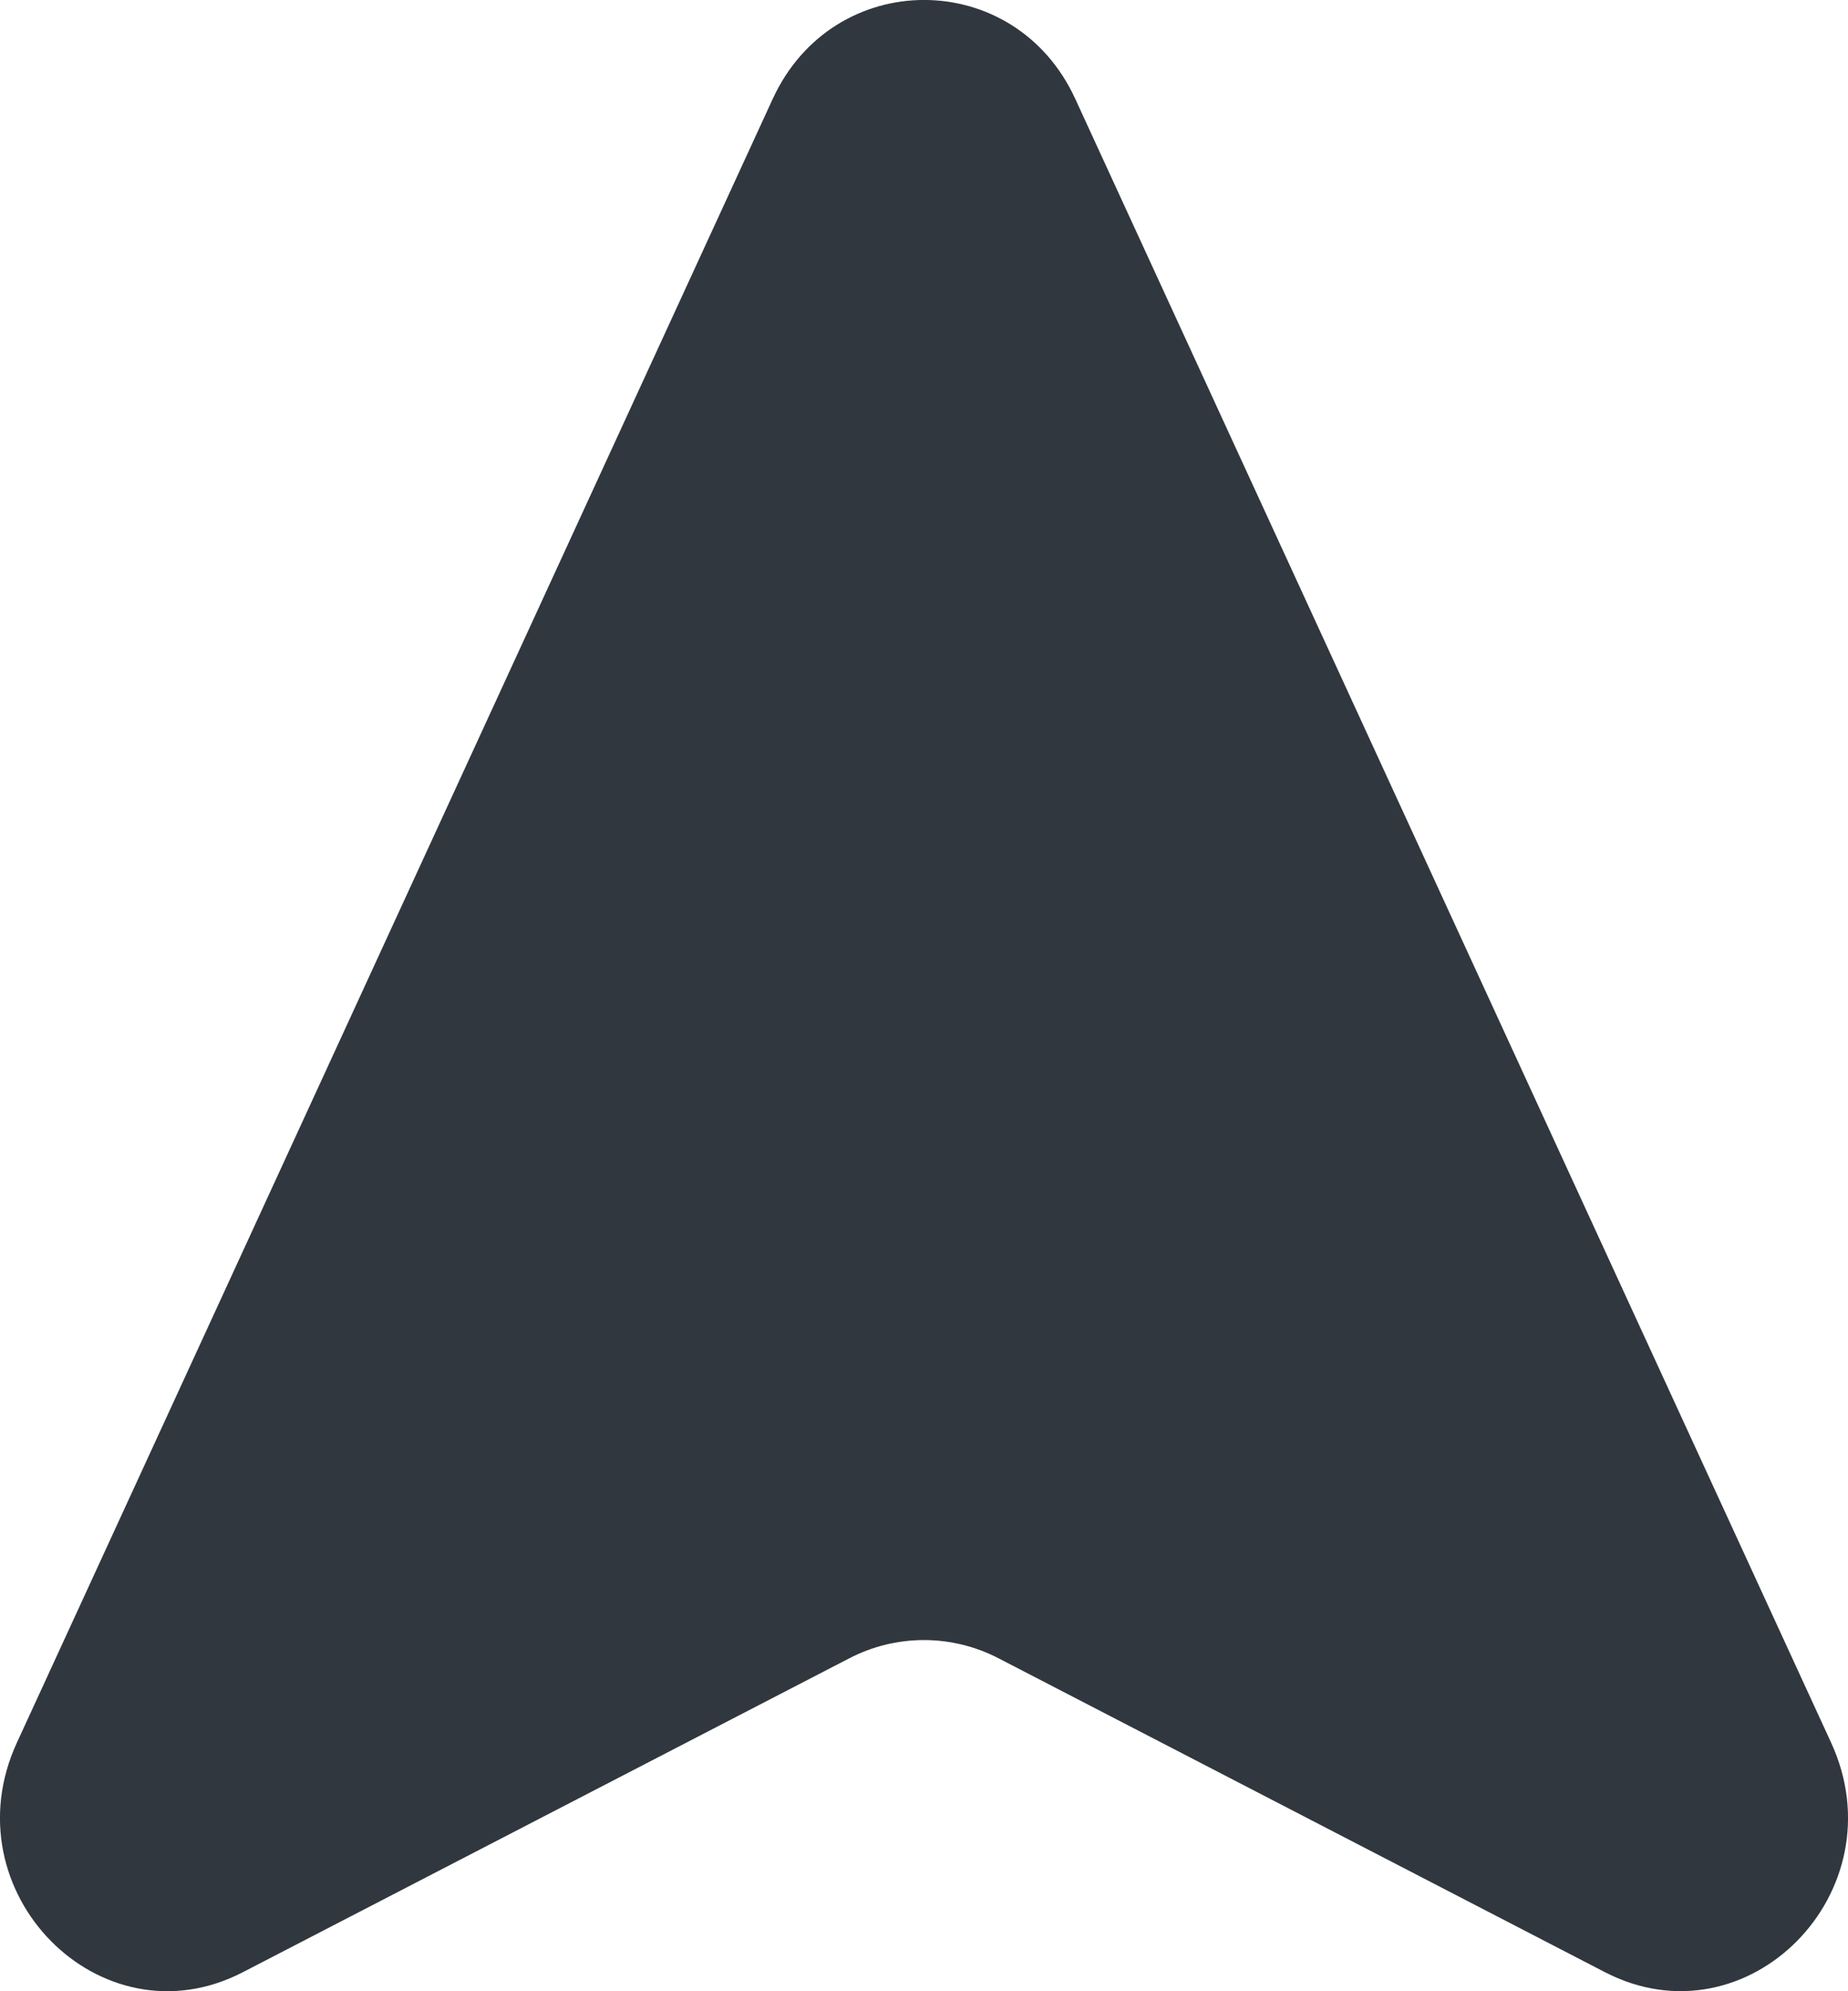 <svg width="13" height="14" viewBox="0 0 13 14" fill="none" xmlns="http://www.w3.org/2000/svg">
<path d="M12.881 12.252L7.564 0.695C7.138 -0.232 5.863 -0.232 5.436 0.695L0.119 12.252C-0.363 13.299 0.707 14.385 1.709 13.866L5.973 11.66C6.304 11.488 6.695 11.488 7.026 11.66L11.29 13.866C12.293 14.384 13.363 13.299 12.881 12.252Z" fill="#30373E"/>
</svg>
